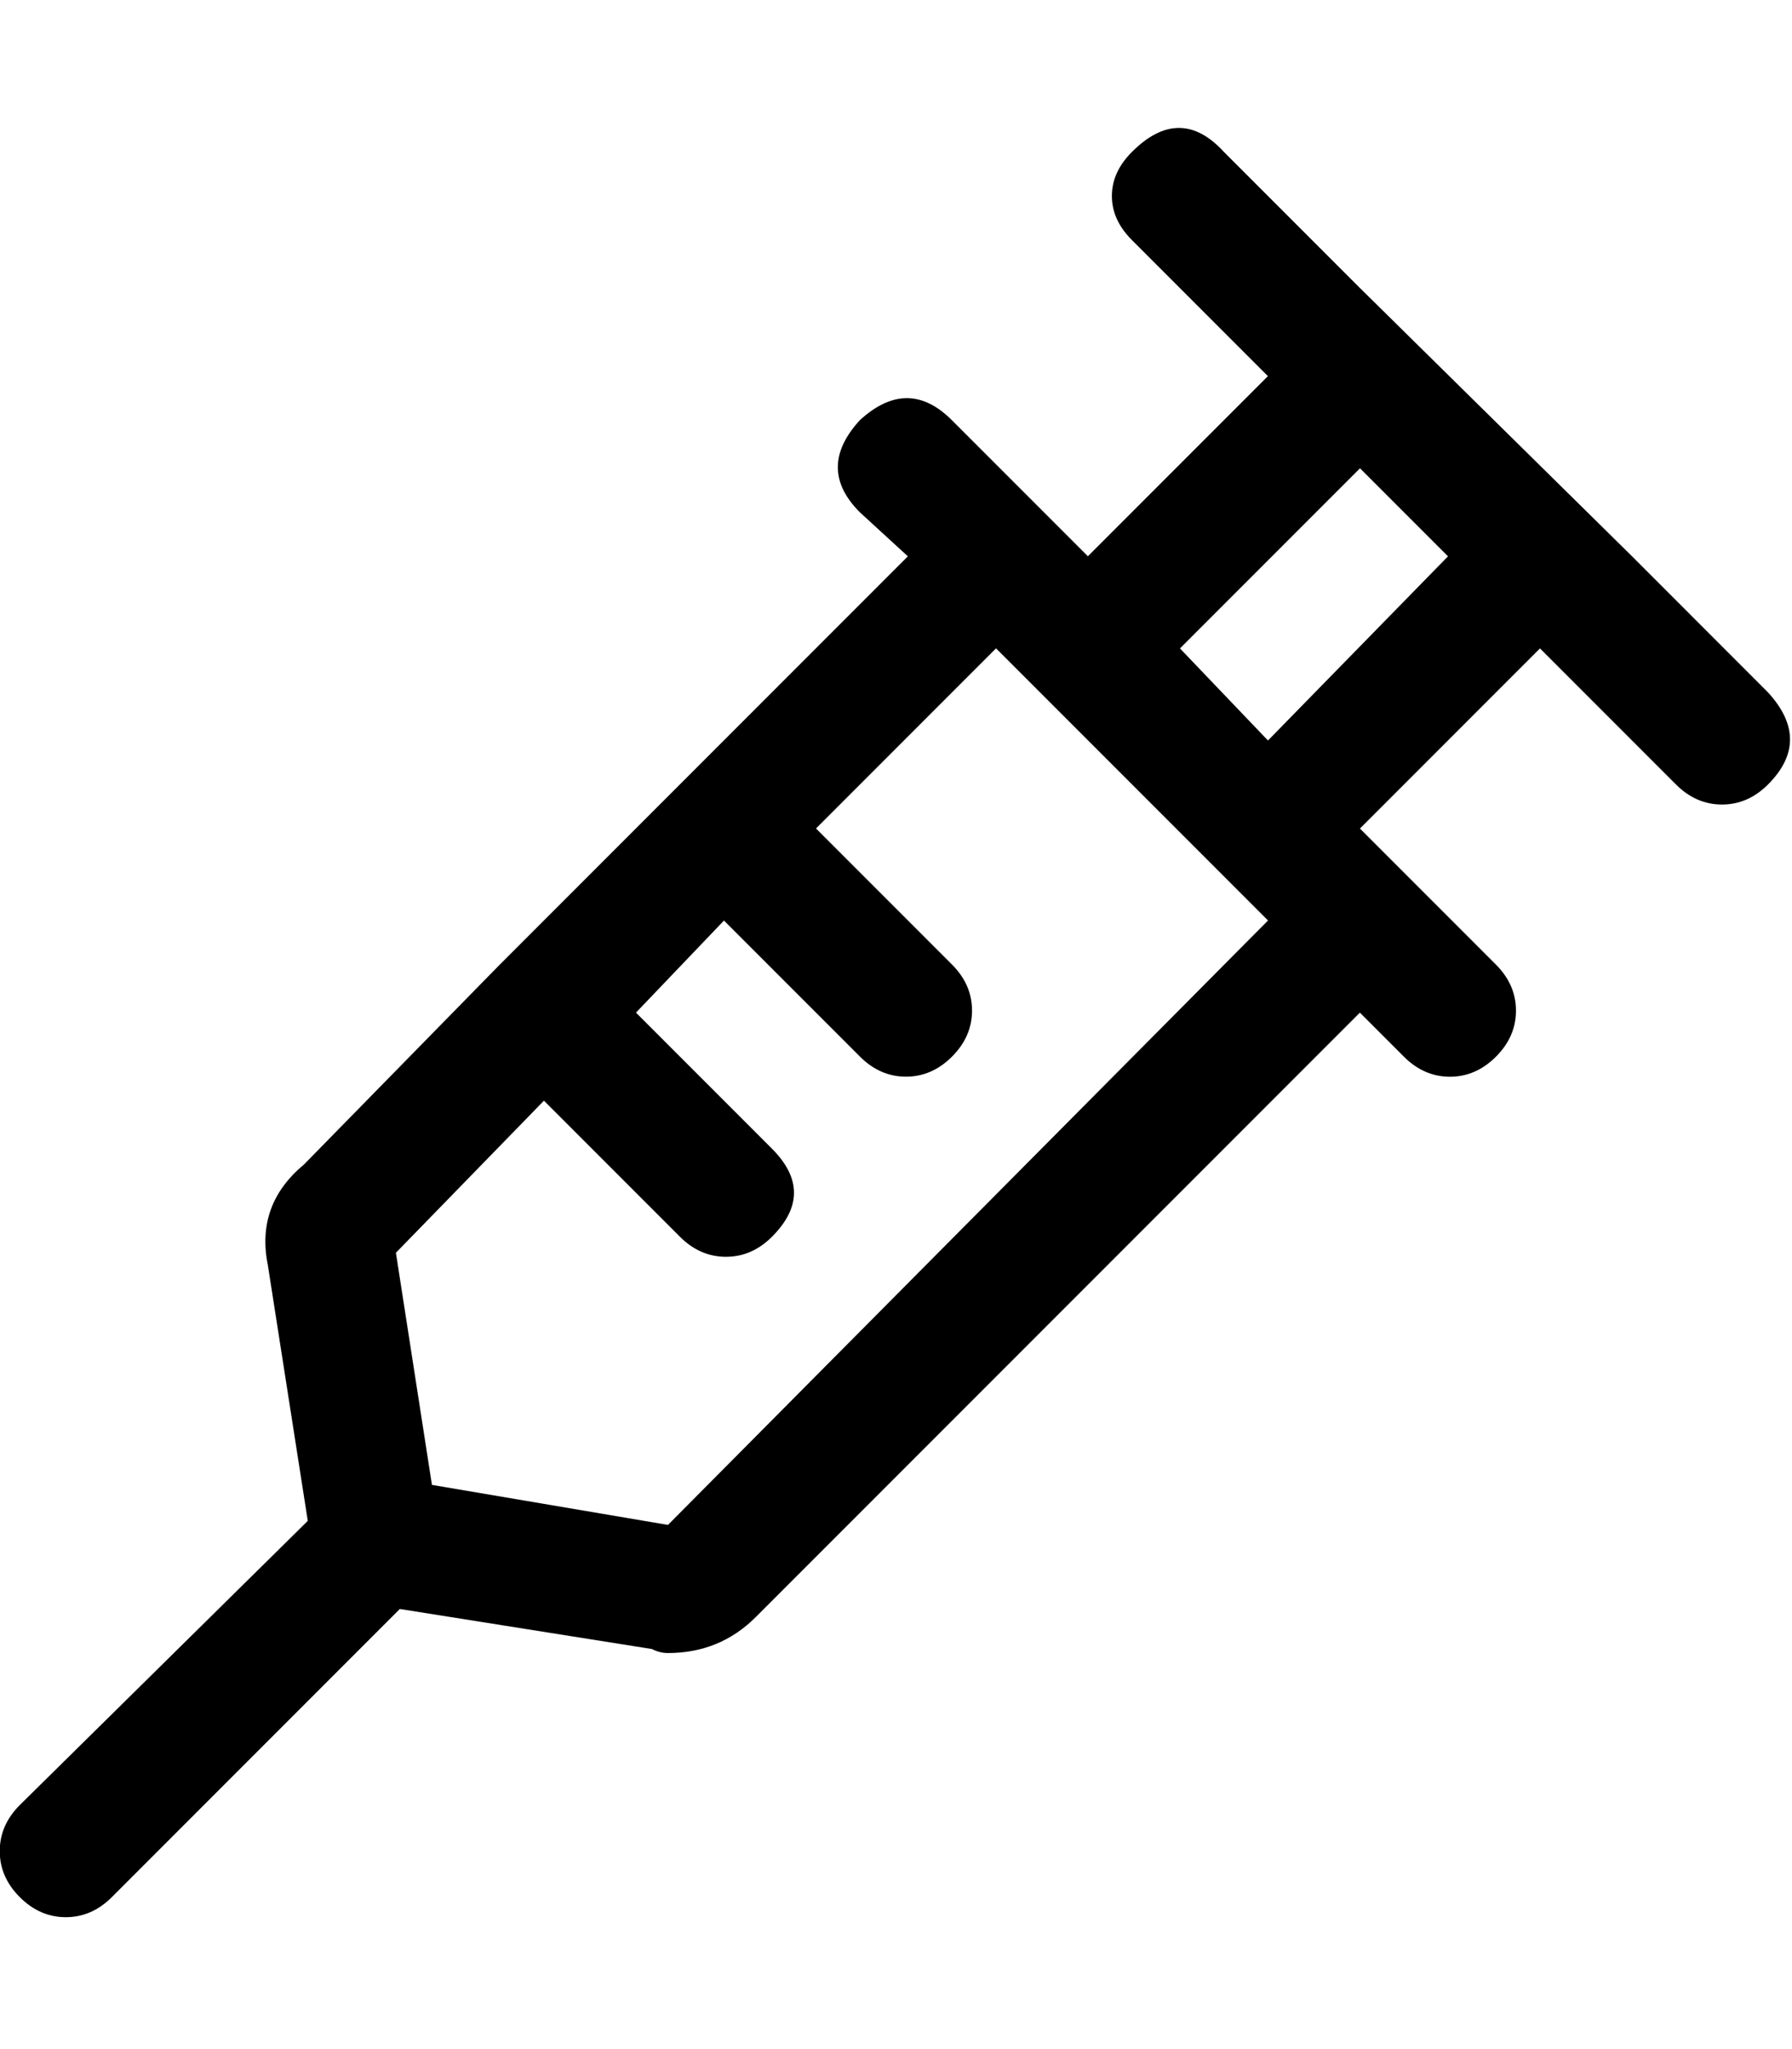 <!-- Generated by IcoMoon.io -->
<svg version="1.1" xmlns="http://www.w3.org/2000/svg" width="28" height="32" viewBox="0 0 28 32">
<title>uniE138</title>
<path d="M27.625 10.813q0.688 0.75 0 1.438-0.313 0.313-0.719 0.313t-0.719-0.313l-2.125-2.125-2.813 2.813 2.125 2.125q0.313 0.313 0.313 0.719t-0.313 0.719-0.719 0.313-0.719-0.313l-0.688-0.688-9.438 9.438q-0.563 0.563-1.375 0.563-0.125 0-0.25-0.063l-3.938-0.625-4.5 4.5q-0.313 0.313-0.719 0.313t-0.719-0.313-0.313-0.719 0.313-0.719l4.5-4.438-0.625-4q-0.188-0.938 0.563-1.563l3.063-3.125 6.375-6.375-0.75-0.688q-0.688-0.688 0-1.438 0.75-0.688 1.438 0l2.125 2.125 2.813-2.813-2.125-2.125q-0.313-0.313-0.313-0.688t0.313-0.688q0.75-0.75 1.438 0l2.125 2.125 4.25 4.188zM19.813 14.375l-4.25-4.25-2.813 2.813 2.125 2.125q0.313 0.313 0.313 0.719t-0.313 0.719-0.719 0.313-0.719-0.313l-2.125-2.125-1.375 1.438 2.125 2.125q0.688 0.688 0 1.375-0.313 0.313-0.719 0.313t-0.719-0.313l-2.125-2.125-2.313 2.375 0.563 3.625 3.688 0.625zM22.625 8.688l-1.375-1.375-2.813 2.813 1.375 1.438z"></path>
</svg>
